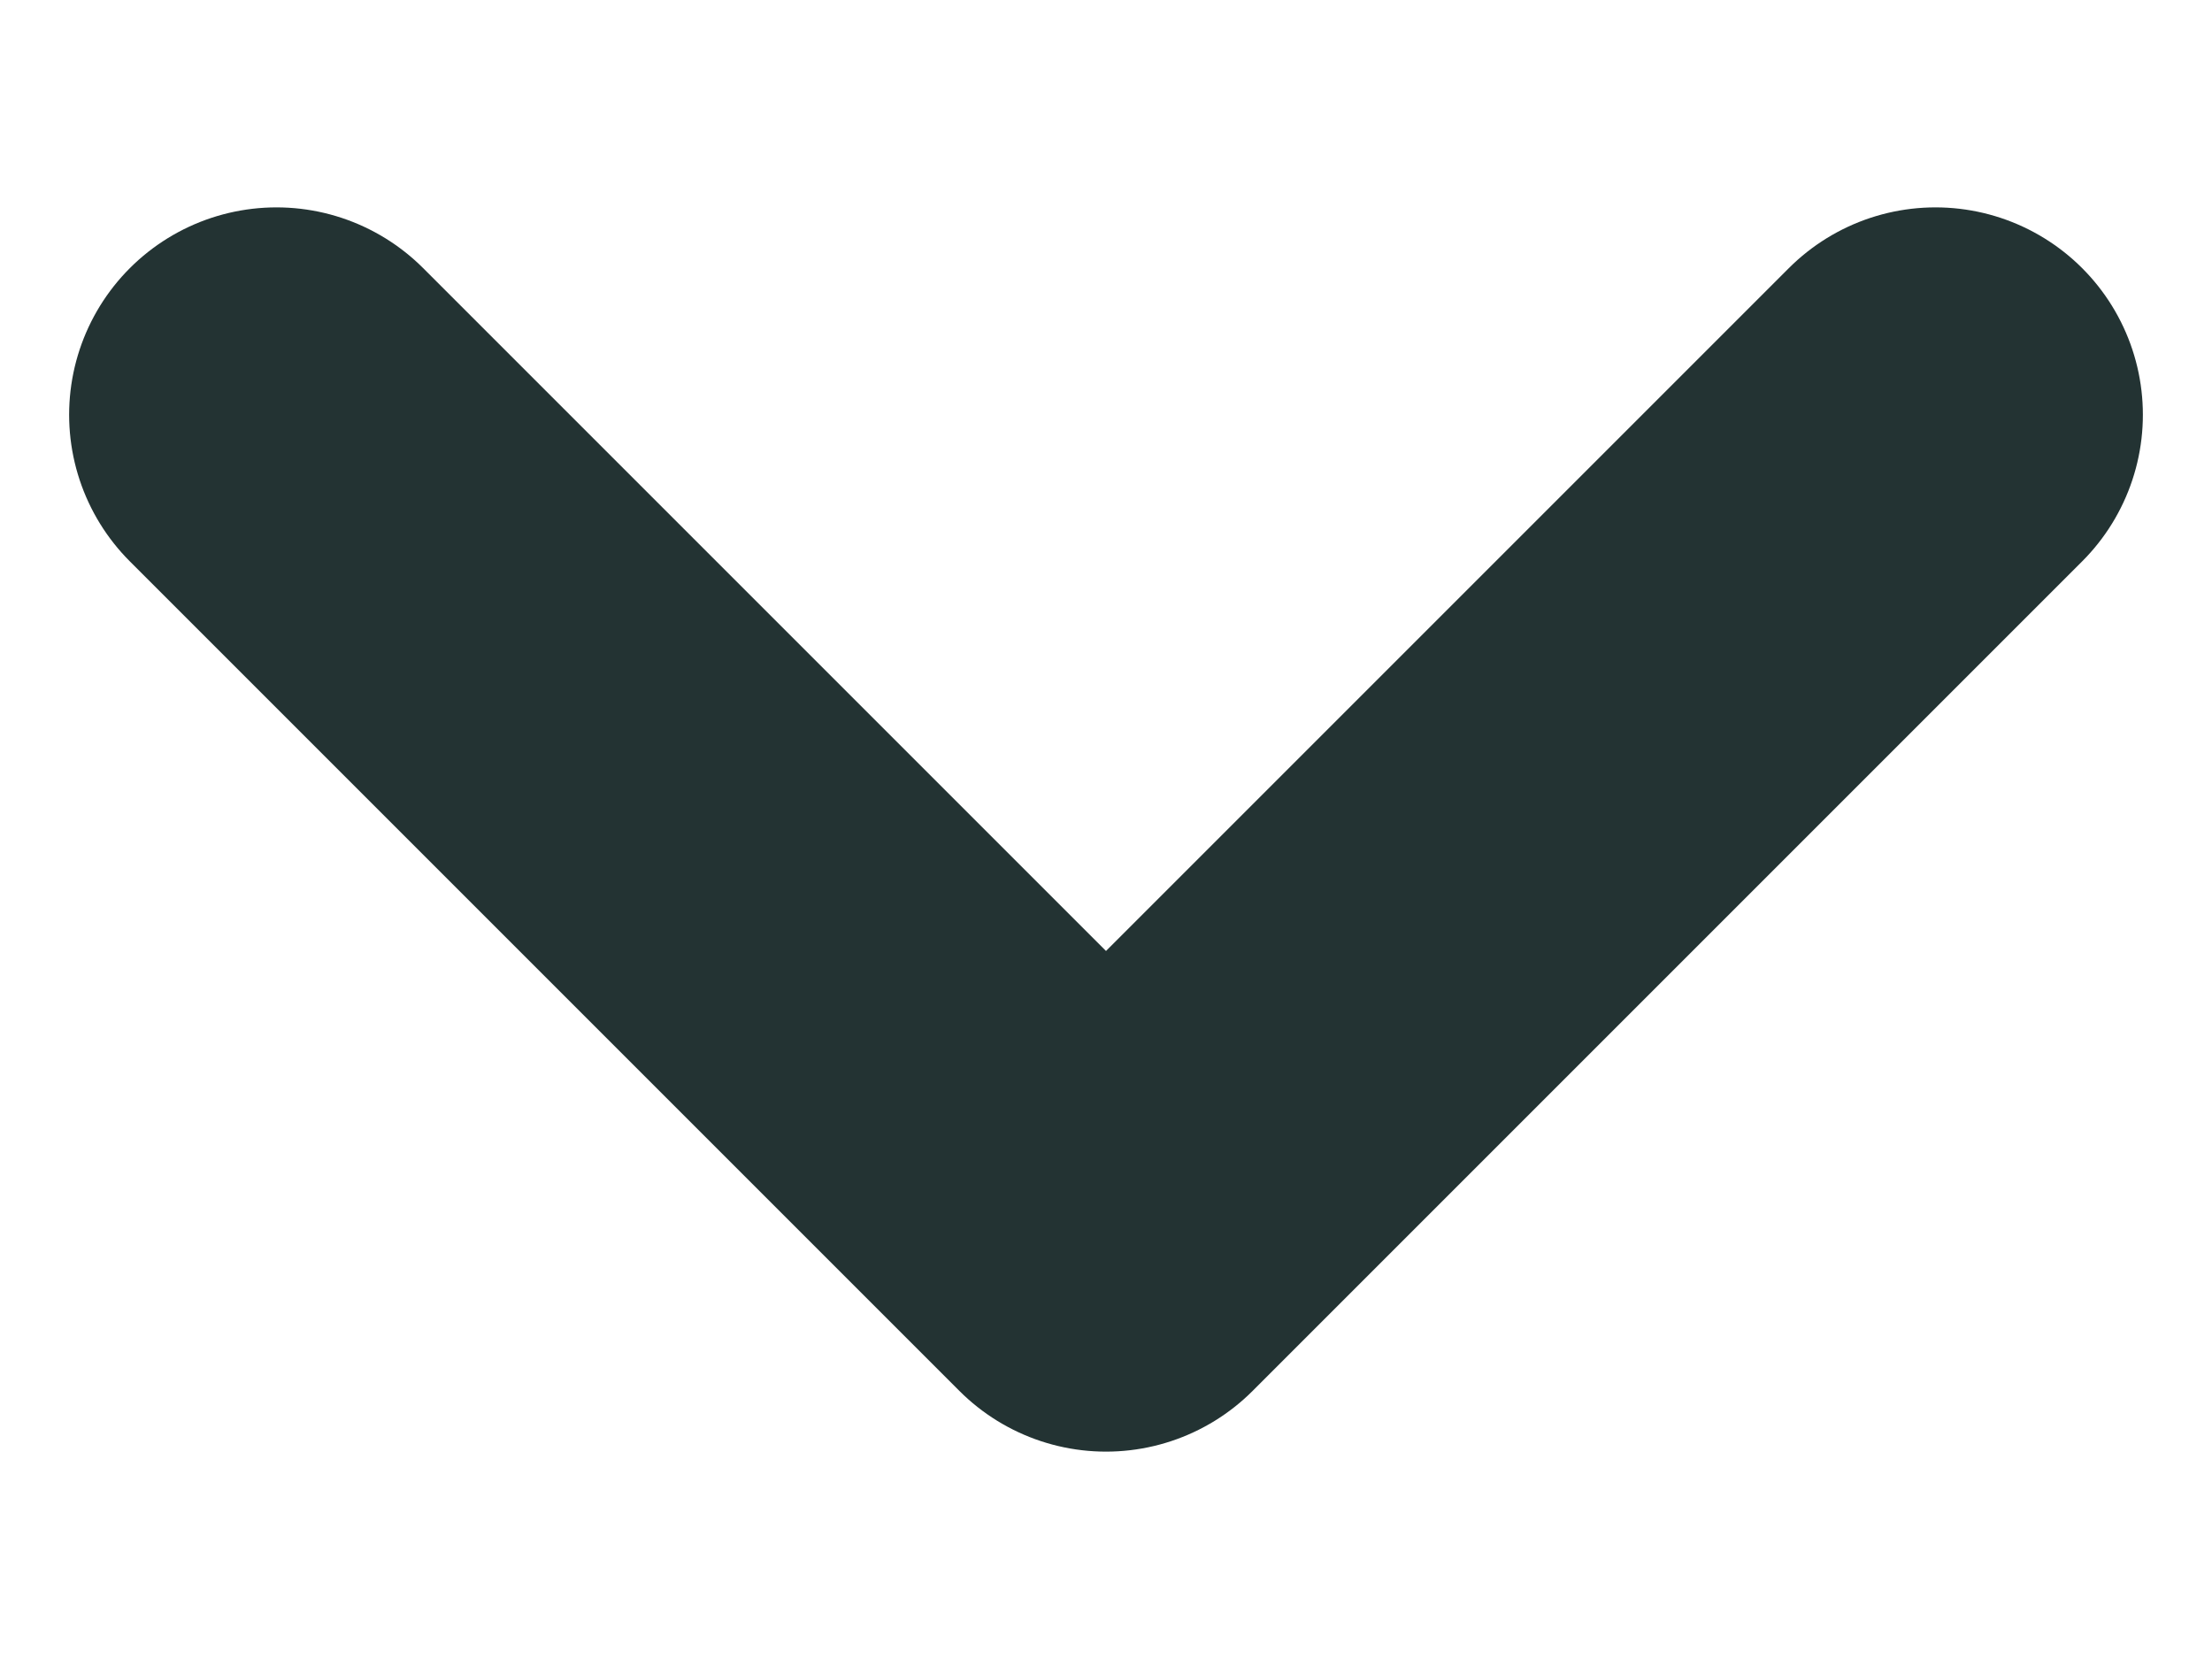 <svg xmlns="http://www.w3.org/2000/svg" viewBox="0 0 8 6" width="8" height="6">
  <path d="M1 1.5L4 4.5L7 1.5" stroke="#233333" stroke-width="1.5" fill="none" stroke-linecap="round" stroke-linejoin="round"/>
</svg>